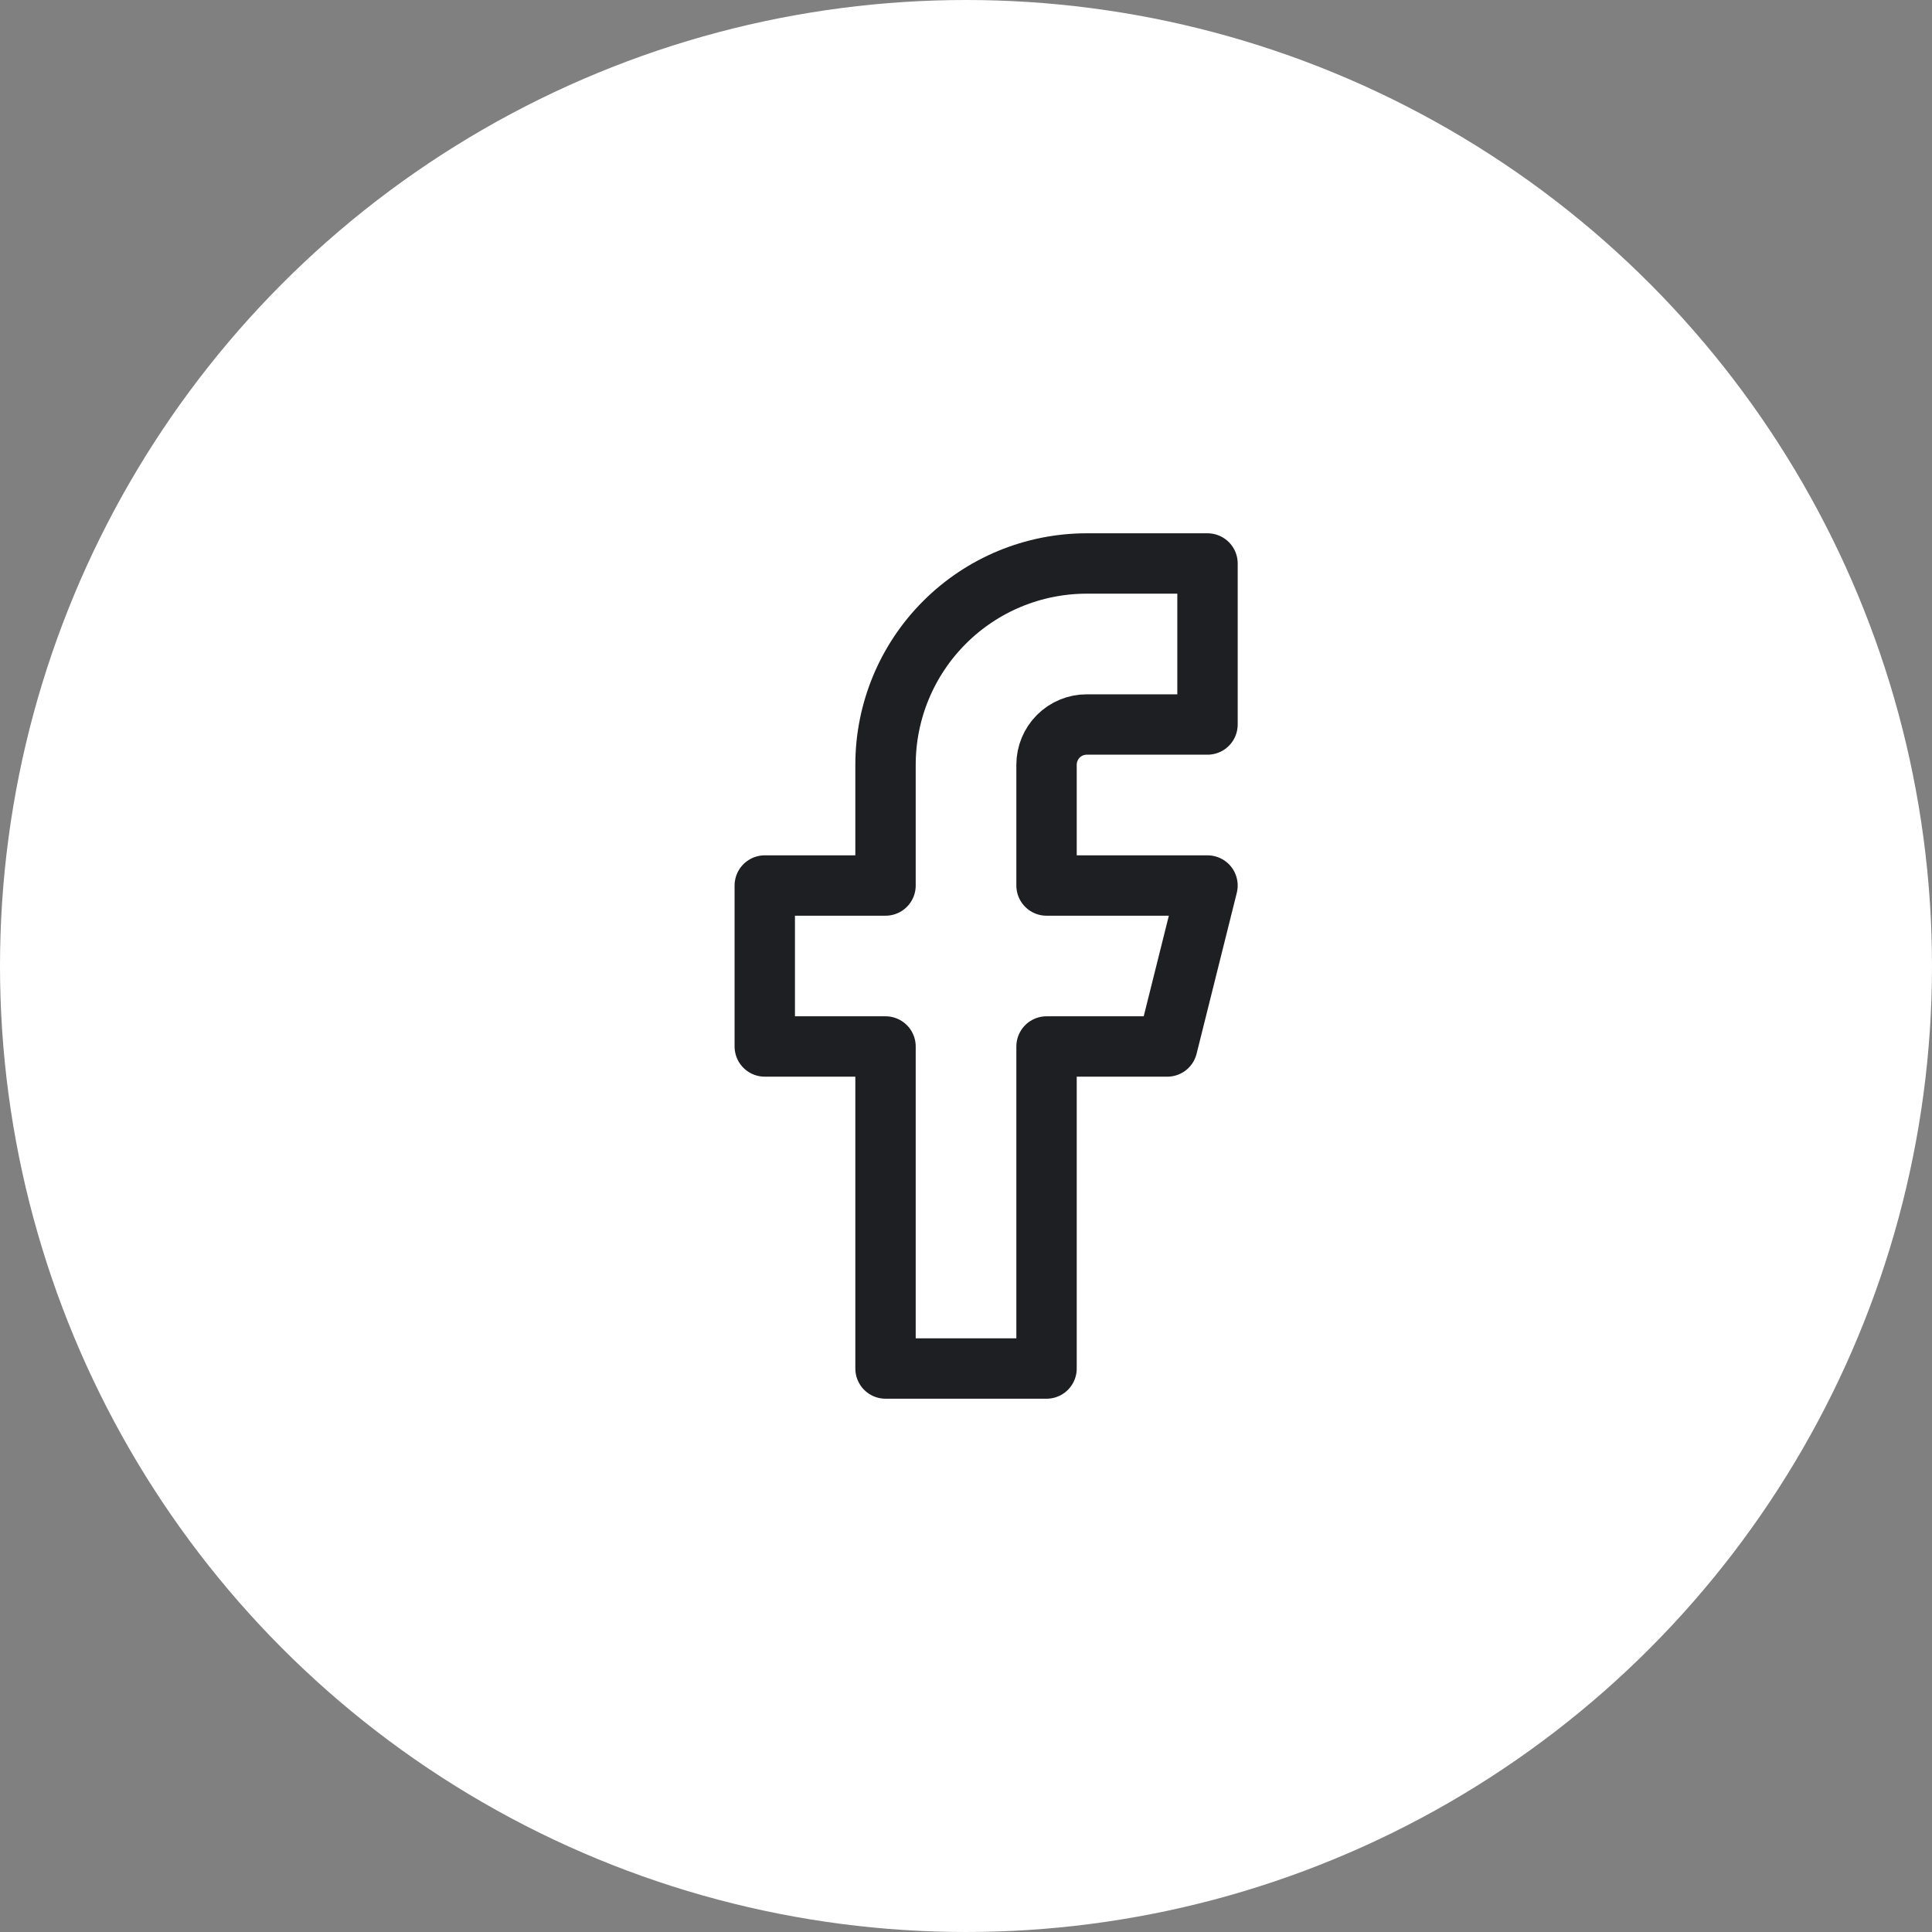 <svg width="32" height="32" viewBox="0 0 32 32" fill="none" xmlns="http://www.w3.org/2000/svg">
    <rect x="0" y="0" width="32" height="32" fill="#808080" stroke="none"/>
    <circle cx="16" cy="16" r="16" fill="white"/>
    <path d="M20 9.333H18C17.116 9.333 16.268 9.684 15.643 10.31C15.018 10.935 14.667 11.783 14.667 12.667V14.667H12.667V17.333H14.667V22.667H17.334V17.333H19.334L20 14.667H17.334V12.667C17.334 12.49 17.404 12.32 17.529 12.195C17.654 12.07 17.823 12 18 12H20V9.333Z" stroke="#1E1F23" stroke-linecap="round" stroke-linejoin="round"/>
</svg>
